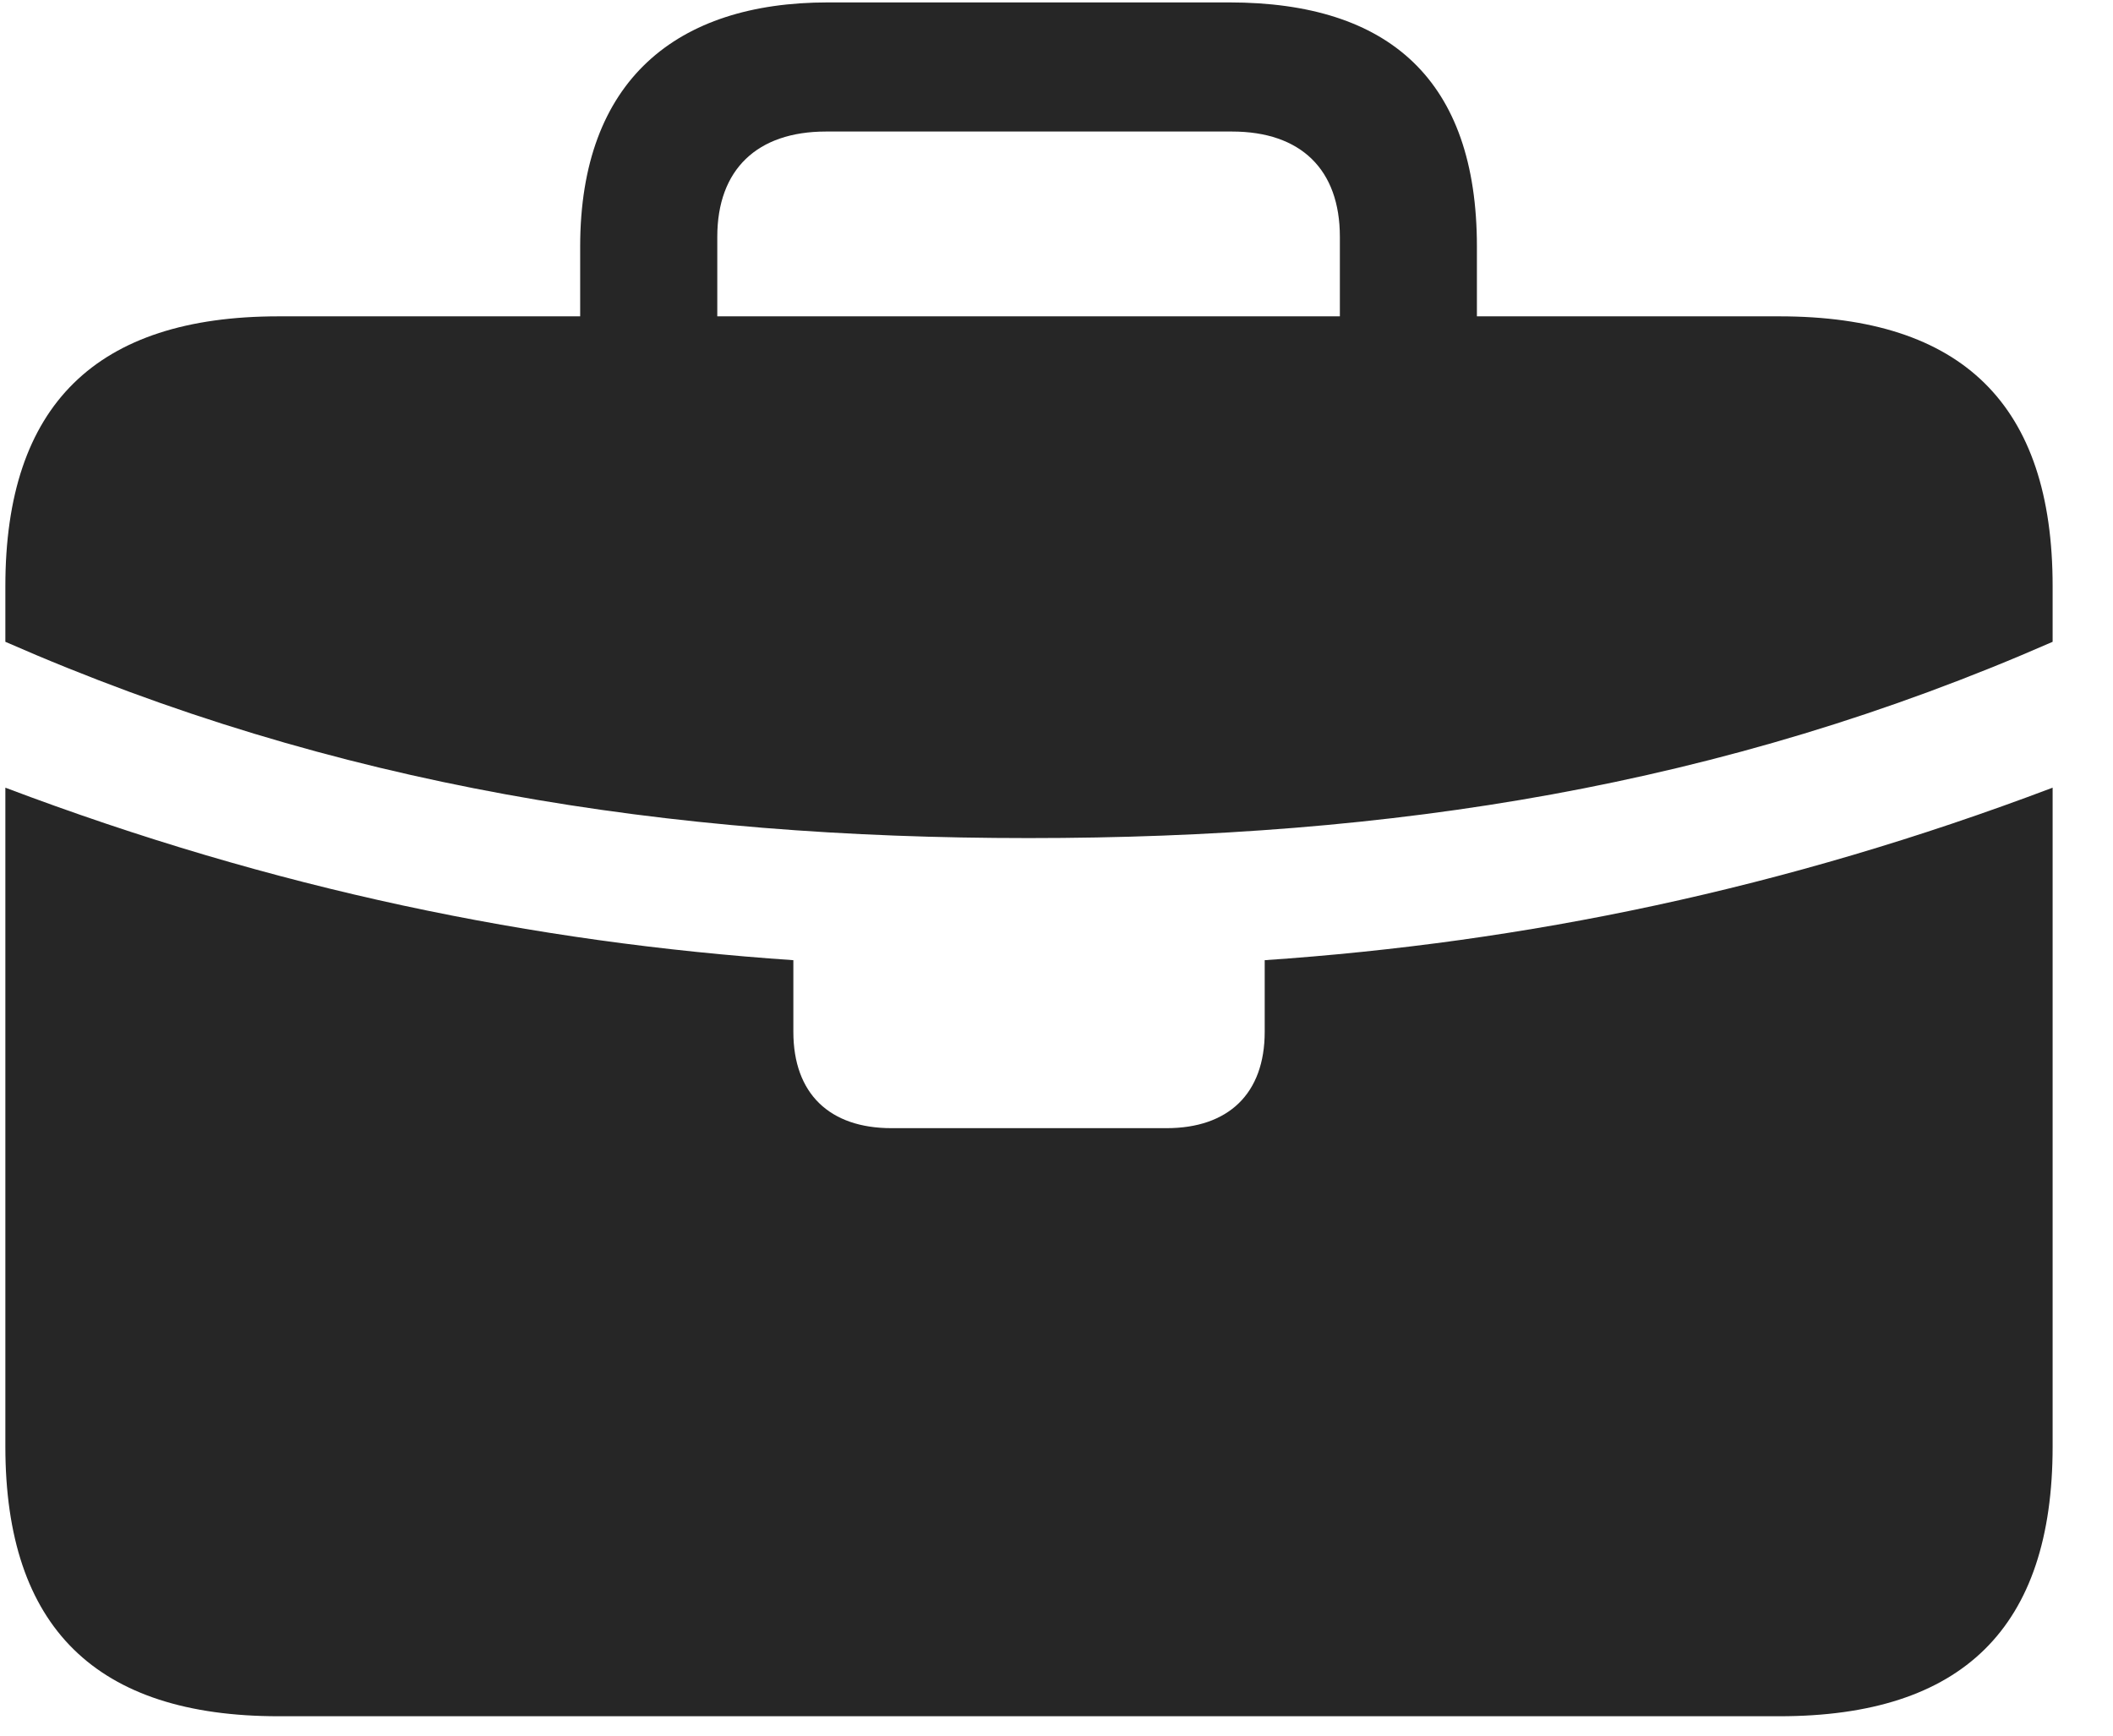 <svg width="28" height="23" viewBox="0 0 28 23" fill="none" xmlns="http://www.w3.org/2000/svg">
<g clip-path="url(#clip0_2207_10661)">
<path d="M11.813 14.95C10.993 14.95 10.513 14.493 10.513 13.673V12.724C7.067 12.489 3.634 11.786 0.071 10.438V8.505C4.454 10.427 8.849 11.106 13.63 11.106C18.423 11.106 22.817 10.427 27.2 8.505V10.438C23.638 11.786 20.204 12.489 16.759 12.724V13.673C16.759 14.493 16.278 14.95 15.458 14.95H11.813ZM3.692 22.743H23.579C26.005 22.743 27.2 21.571 27.2 19.169V7.767C27.2 5.364 26.005 4.192 23.579 4.192H3.692C1.278 4.192 0.071 5.364 0.071 7.767V19.169C0.071 21.571 1.278 22.743 3.692 22.743ZM7.688 5.212H9.505V3.138C9.505 2.247 10.032 1.743 10.946 1.743H16.325C17.239 1.743 17.755 2.247 17.755 3.138V5.188H19.571V3.267C19.571 1.063 18.411 0.032 16.29 0.032H10.97C8.966 0.032 7.688 1.063 7.688 3.267V5.212Z" fill="black" fill-opacity="0.85"/>
</g>
<defs>
<clipPath id="clip0_2207_10661">
<rect width="27.129" height="22.723" fill="white" transform="translate(0.071 0.032)"/>
</clipPath>
</defs>
</svg>
